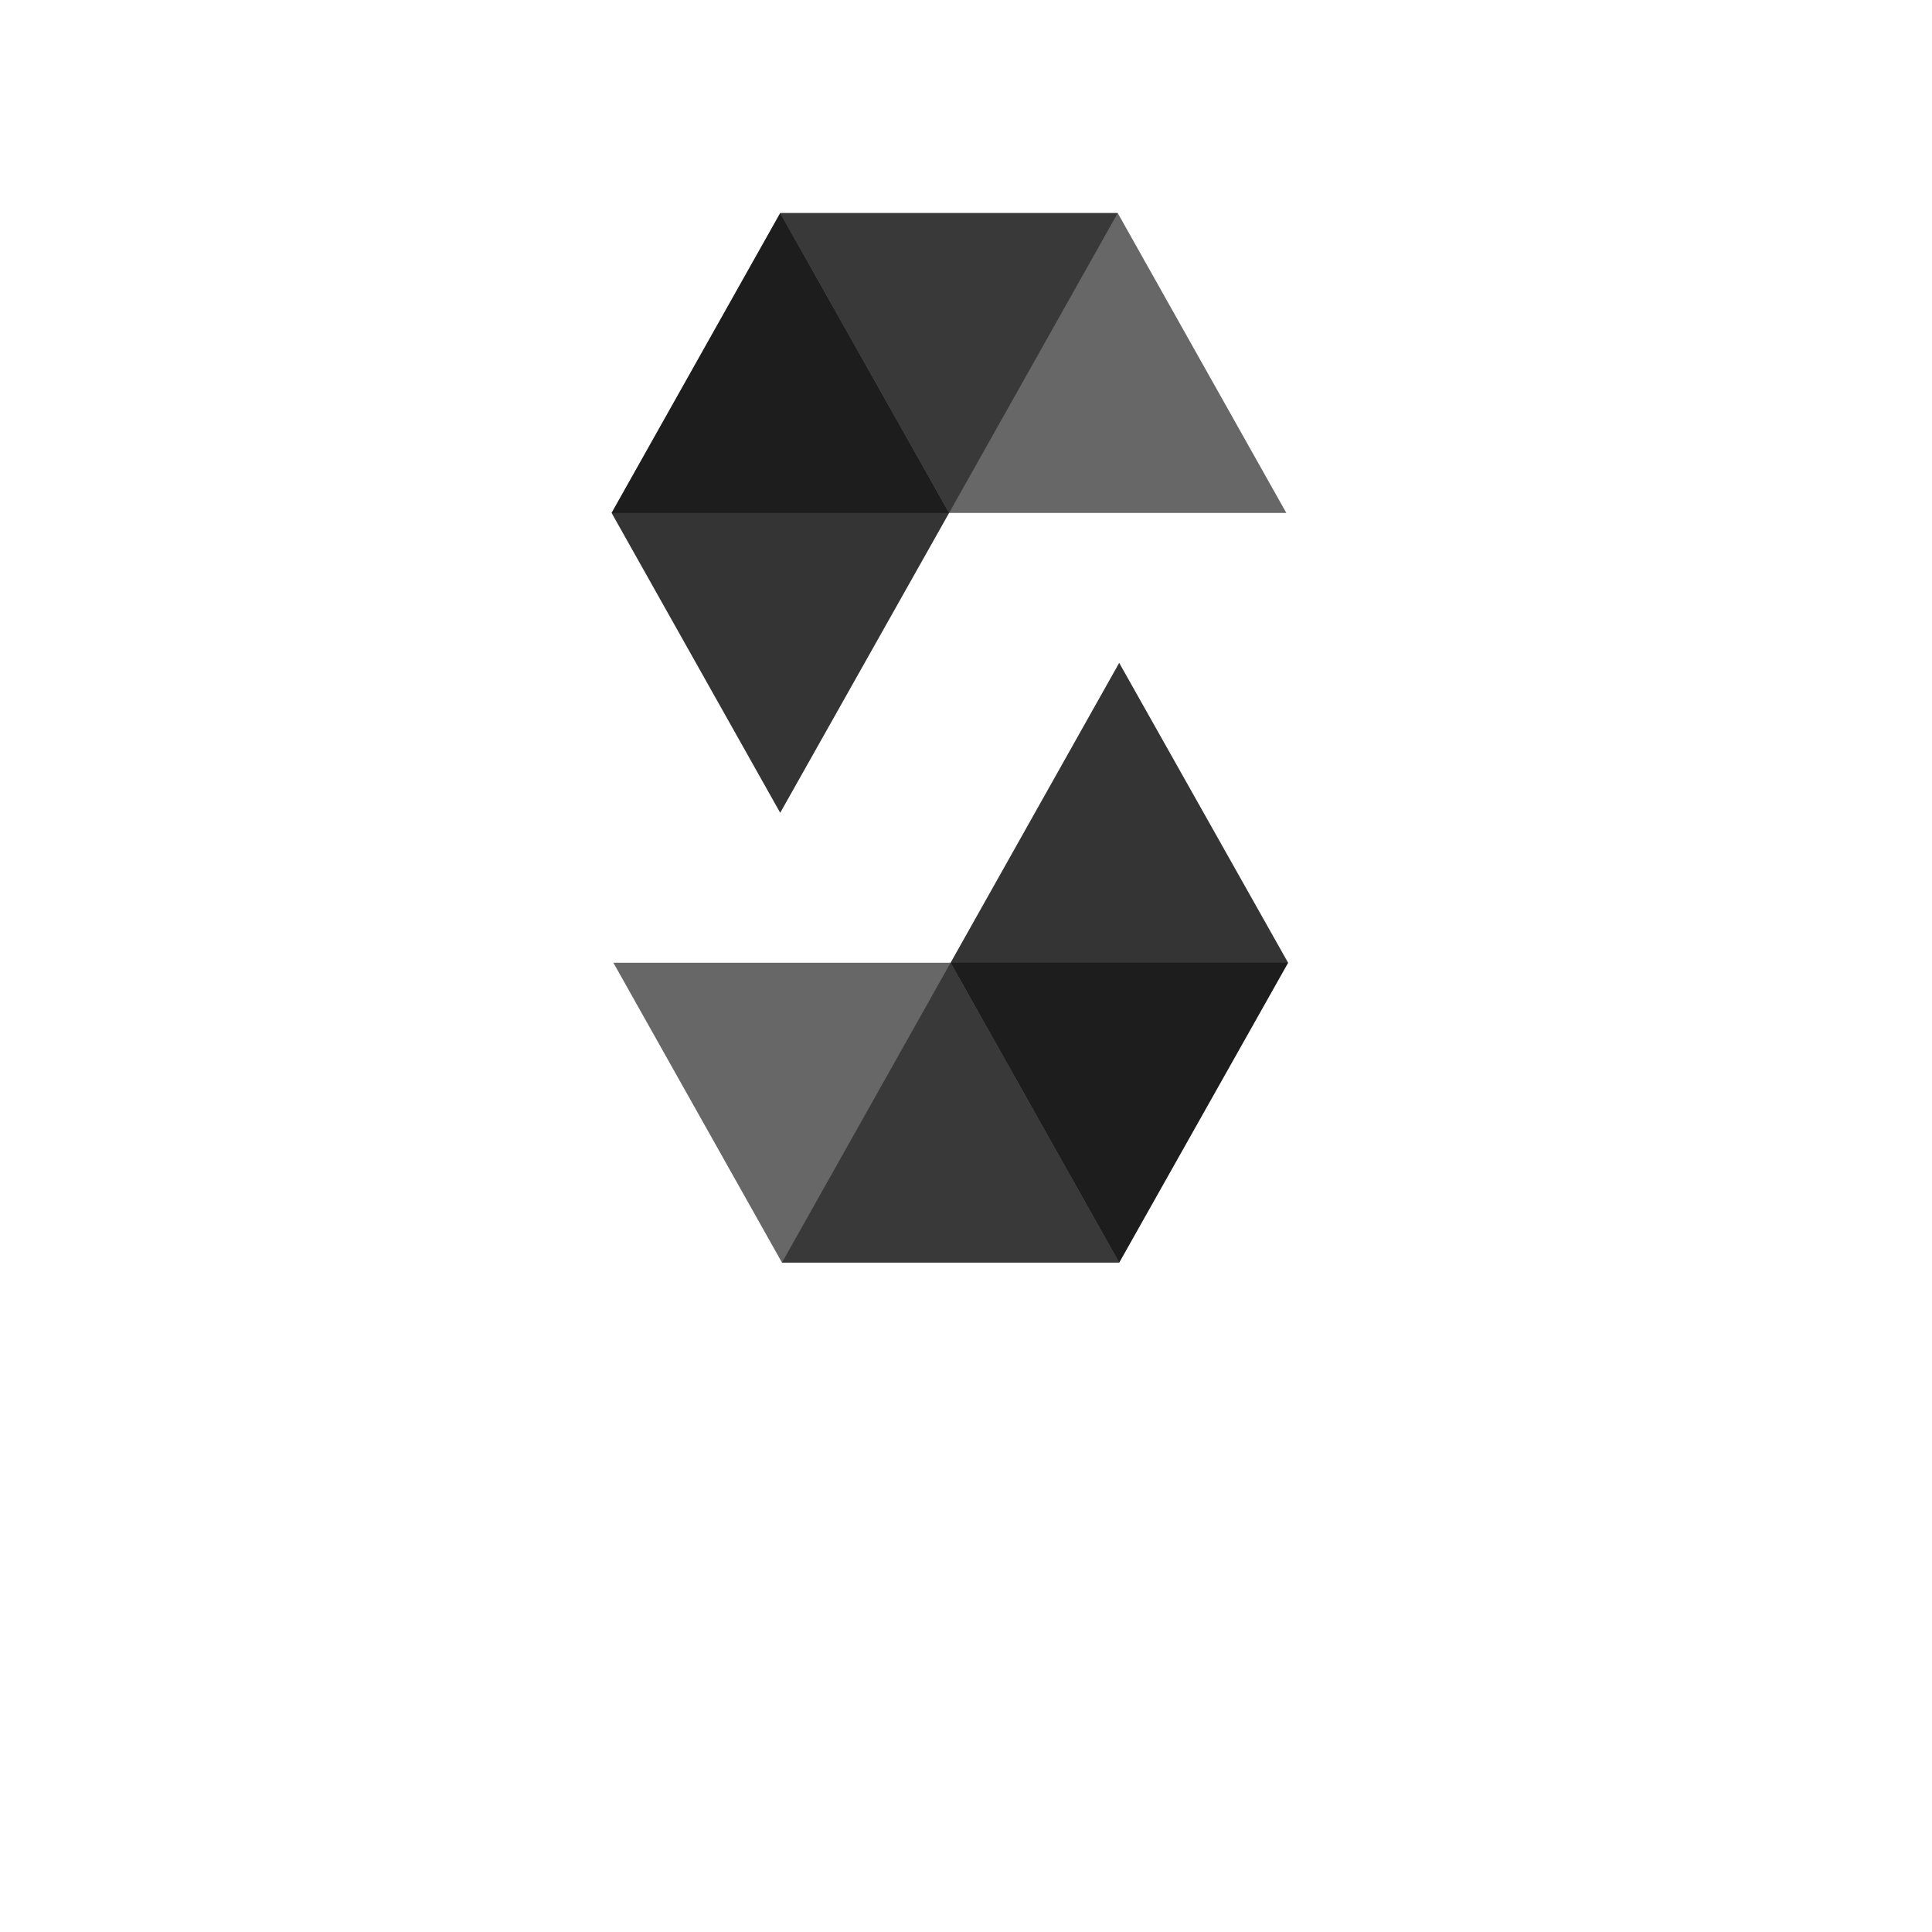 <?xml version="1.0" encoding="utf-8"?>
<!-- Generator: Adobe Illustrator 19.2.1, SVG Export Plug-In . SVG Version: 6.00 Build 0)  -->
<svg version="1.1" id="layer" xmlns="http://www.w3.org/2000/svg" xmlns:xlink="http://www.w3.org/1999/xlink" preserveAspectRatio="xMidYMid meet"
	 viewBox="0 0 652 652" style="enable-background:new 0 0 652 652;" xml:space="preserve">
<style type="text/css">
	.st0{opacity:0.45;}
	.st1{fill:#010101;}
	.st2{opacity:0.6;}
	.st3{opacity:0.8;}
	.st4{fill:#020202;}
</style>
<g>
	<g class="st0">
		<g>
			<polygon class="st1" points="377.2,71.9 320.3,173.1 206.4,173.1 263.3,71.9 			"/>
		</g>
	</g>
	<g class="st2">
		<g>
			<polygon class="st1" points="320.3,173.1 434.1,173.1 377.2,71.9 263.3,71.9 			"/>
		</g>
	</g>
	<g class="st3">
		<g>
			<polygon class="st1" points="263.3,274.3 320.3,173.1 263.3,71.9 206.4,173.1 			"/>
		</g>
	</g>
	<g class="st0">
		<g>
			<polygon class="st1" points="263.9,426.1 320.8,324.9 434.7,324.9 377.7,426.1 			"/>
		</g>
	</g>
	<g class="st2">
		<g>
			<polygon class="st1" points="320.8,324.9 207,324.9 263.9,426.1 377.7,426.1 			"/>
		</g>
	</g>
	<g class="st3">
		<g>
			<polygon class="st1" points="377.7,223.7 320.8,324.9 377.7,426.1 434.7,324.9 			"/>
		</g>
	</g>
	
</g>
</svg>
